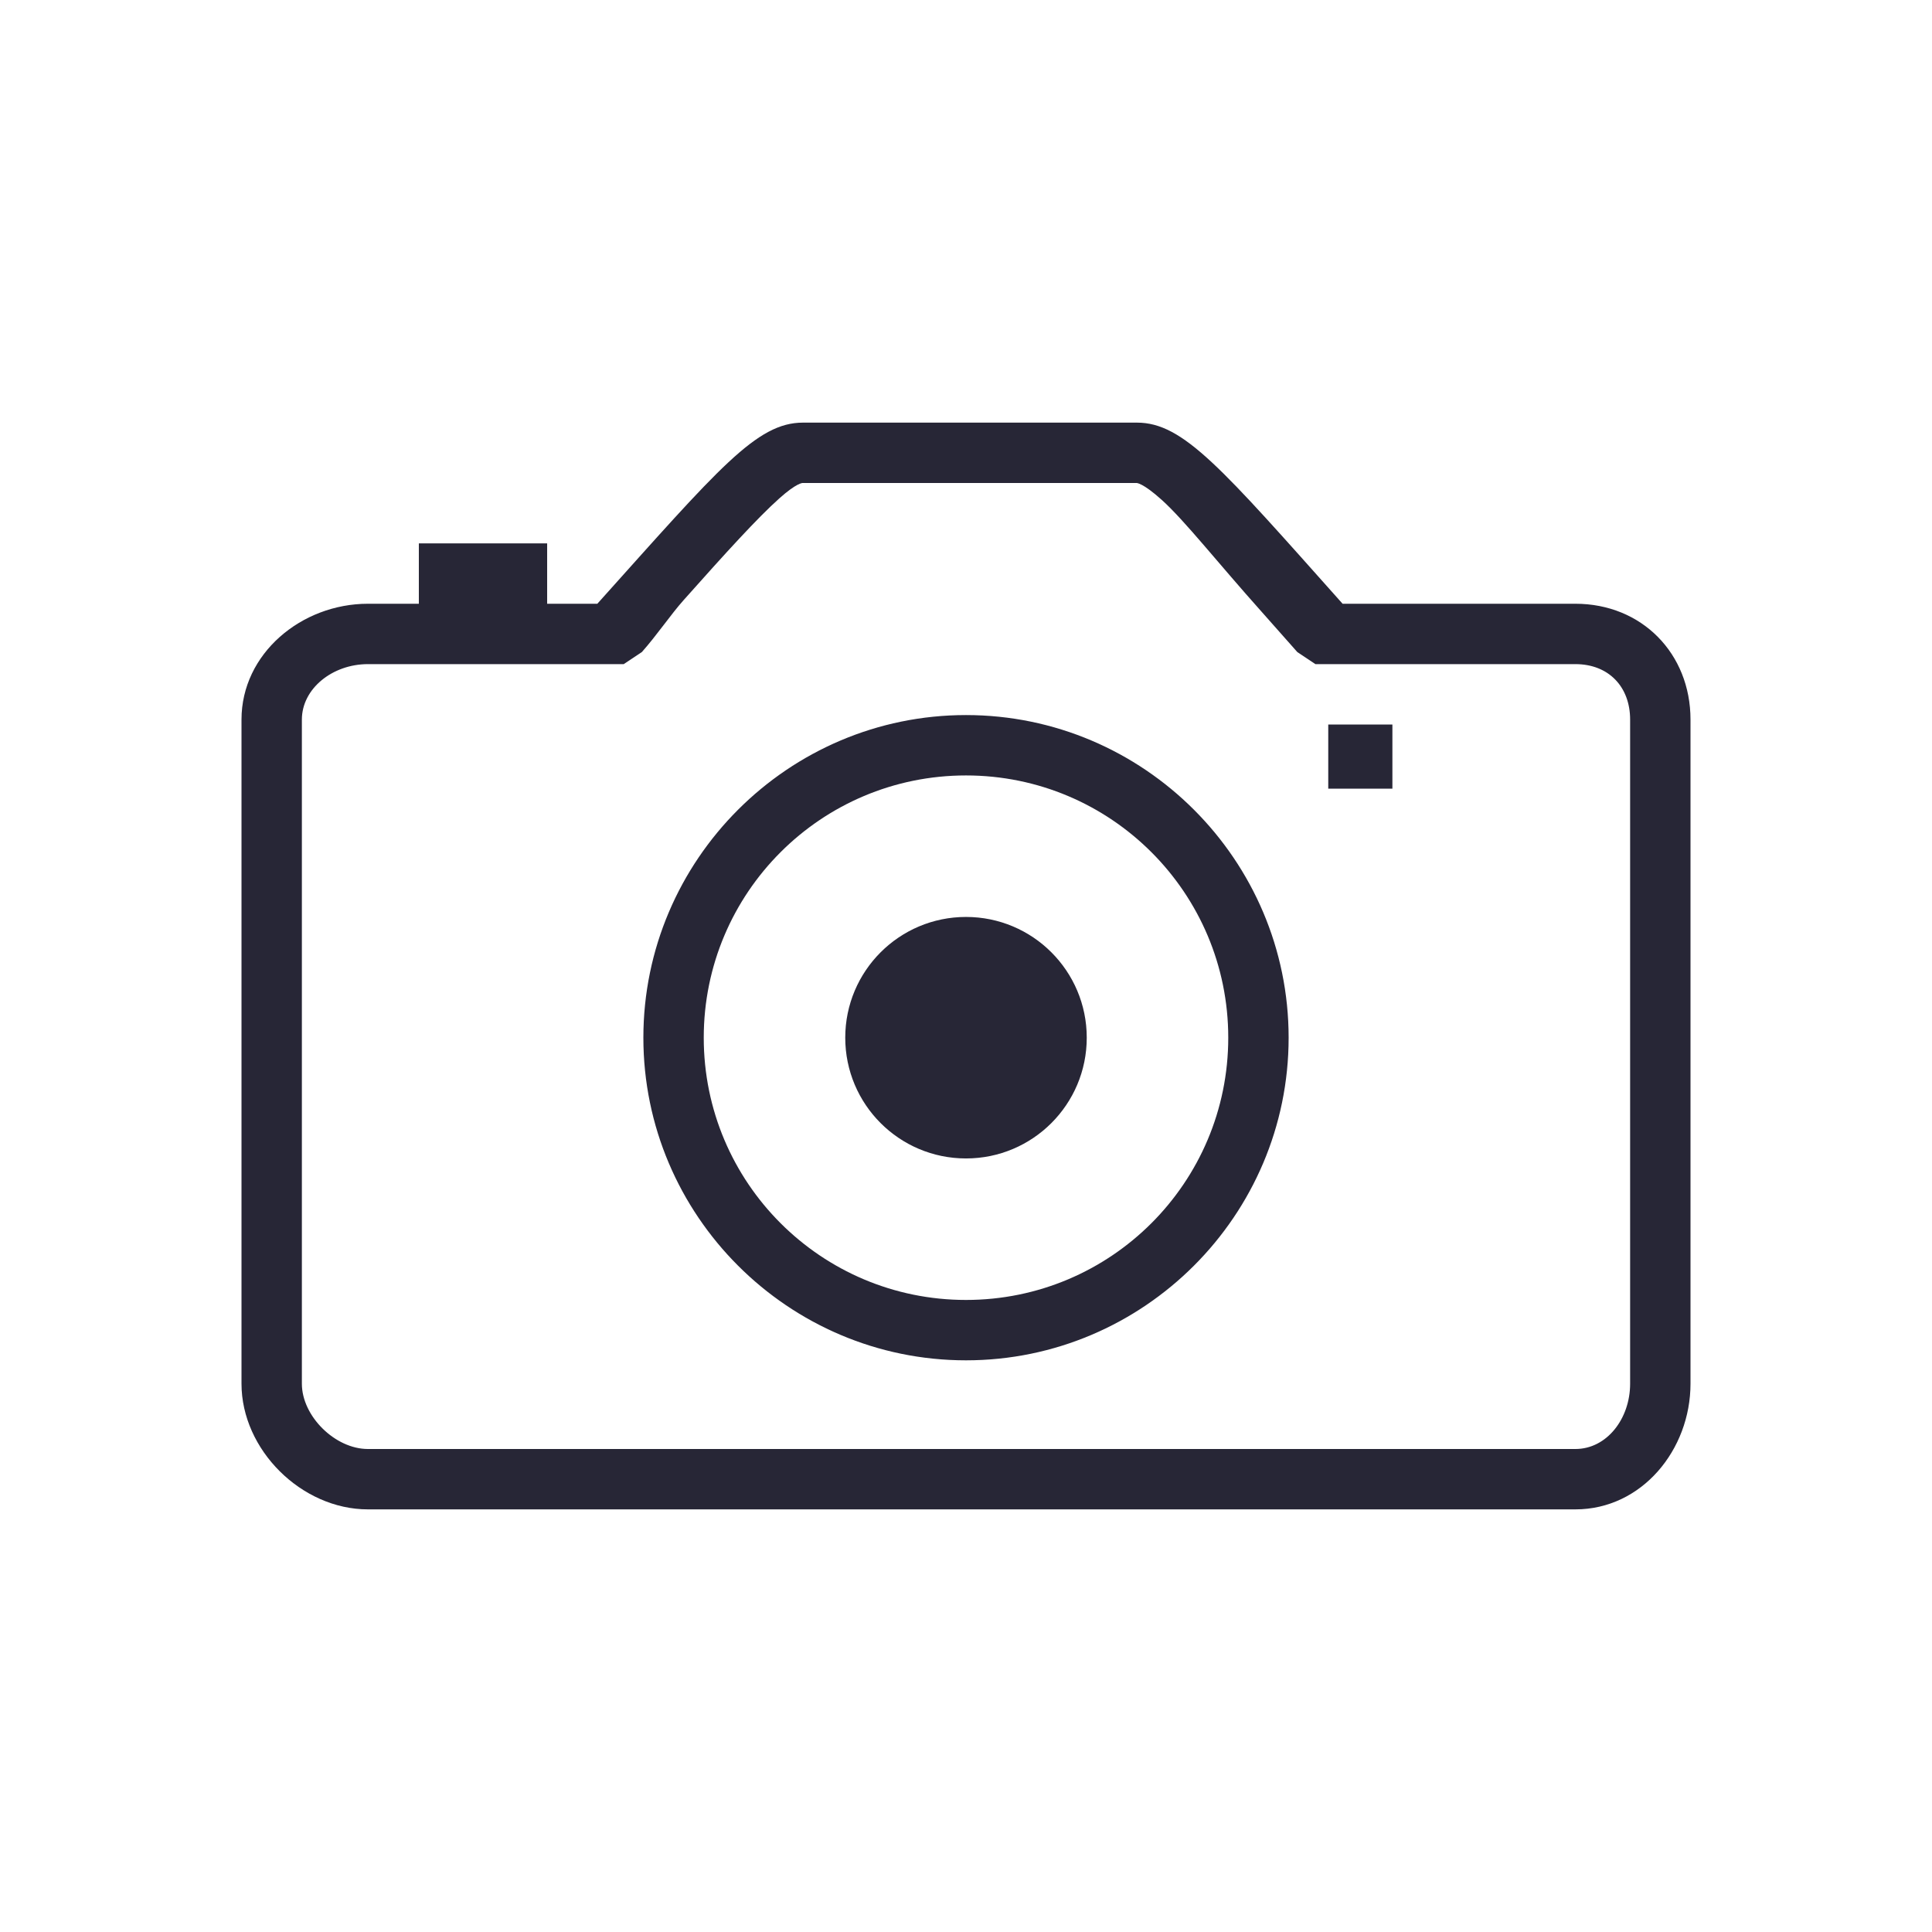 <?xml version="1.0" encoding="utf-8"?>
<!-- Generator: Adobe Illustrator 16.0.0, SVG Export Plug-In . SVG Version: 6.00 Build 0)  -->
<!DOCTYPE svg PUBLIC "-//W3C//DTD SVG 1.1//EN" "http://www.w3.org/Graphics/SVG/1.1/DTD/svg11.dtd">
<svg version="1.1" id="图形" xmlns="http://www.w3.org/2000/svg" xmlns:xlink="http://www.w3.org/1999/xlink" x="0px" y="0px"
	 width="1024px" height="1024px" viewBox="0 0 1024 1024" enable-background="new 0 0 1024 1024" xml:space="preserve">
<path fill="#272636" d="M835,320H711.6c-64.199-72-84.399-96-109-96h-177c-24.6,0-44.399,24-109,96H290v-32h-68v32h-27
	c-35.2,0-67,26.4-67,61.4v352c0,35,31.8,66.6,67,66.6h640c35.2,0,61-31.6,61-66.6v-352C896,346.4,870.2,320,835,320z M864,733.4
	c0,18.6-12.4,34.6-29,34.6H195c-17.4,0-35-17.4-35-34.6v-352c0-16.4,16.2-29.4,35-29.4h121.4H330.6l9.601-6.4
	c8-9,15.399-20,22.2-27.6c22.6-25.4,39-43.4,50.6-53.8c9.4-8.4,12.4-8.2,12.4-8.2h177c0,0,3.199-0.2,13.399,9
	c12.2,11,29.4,33,53.2,59.6c5.8,6.6,12,13.6,18.6,21l9.601,6.4H711.6H835c17.6,0,29,12,29,29.4V733.4z M512,379
	c-94.2,0-171,76.8-171,171s76.8,171,171,171s171-76.8,171-171S606.2,379,512,379z M512,689c-76.8,0-139-62.2-139-139
	s62.2-139,139-139s139,62.2,139,139S588.8,689,512,689z M704,384h34v34h-34V384z M448,550c0-35.347,28.653-64,64-64s64,28.653,64,64
	s-28.653,64-64,64S448,585.347,448,550z"/>
</svg>

